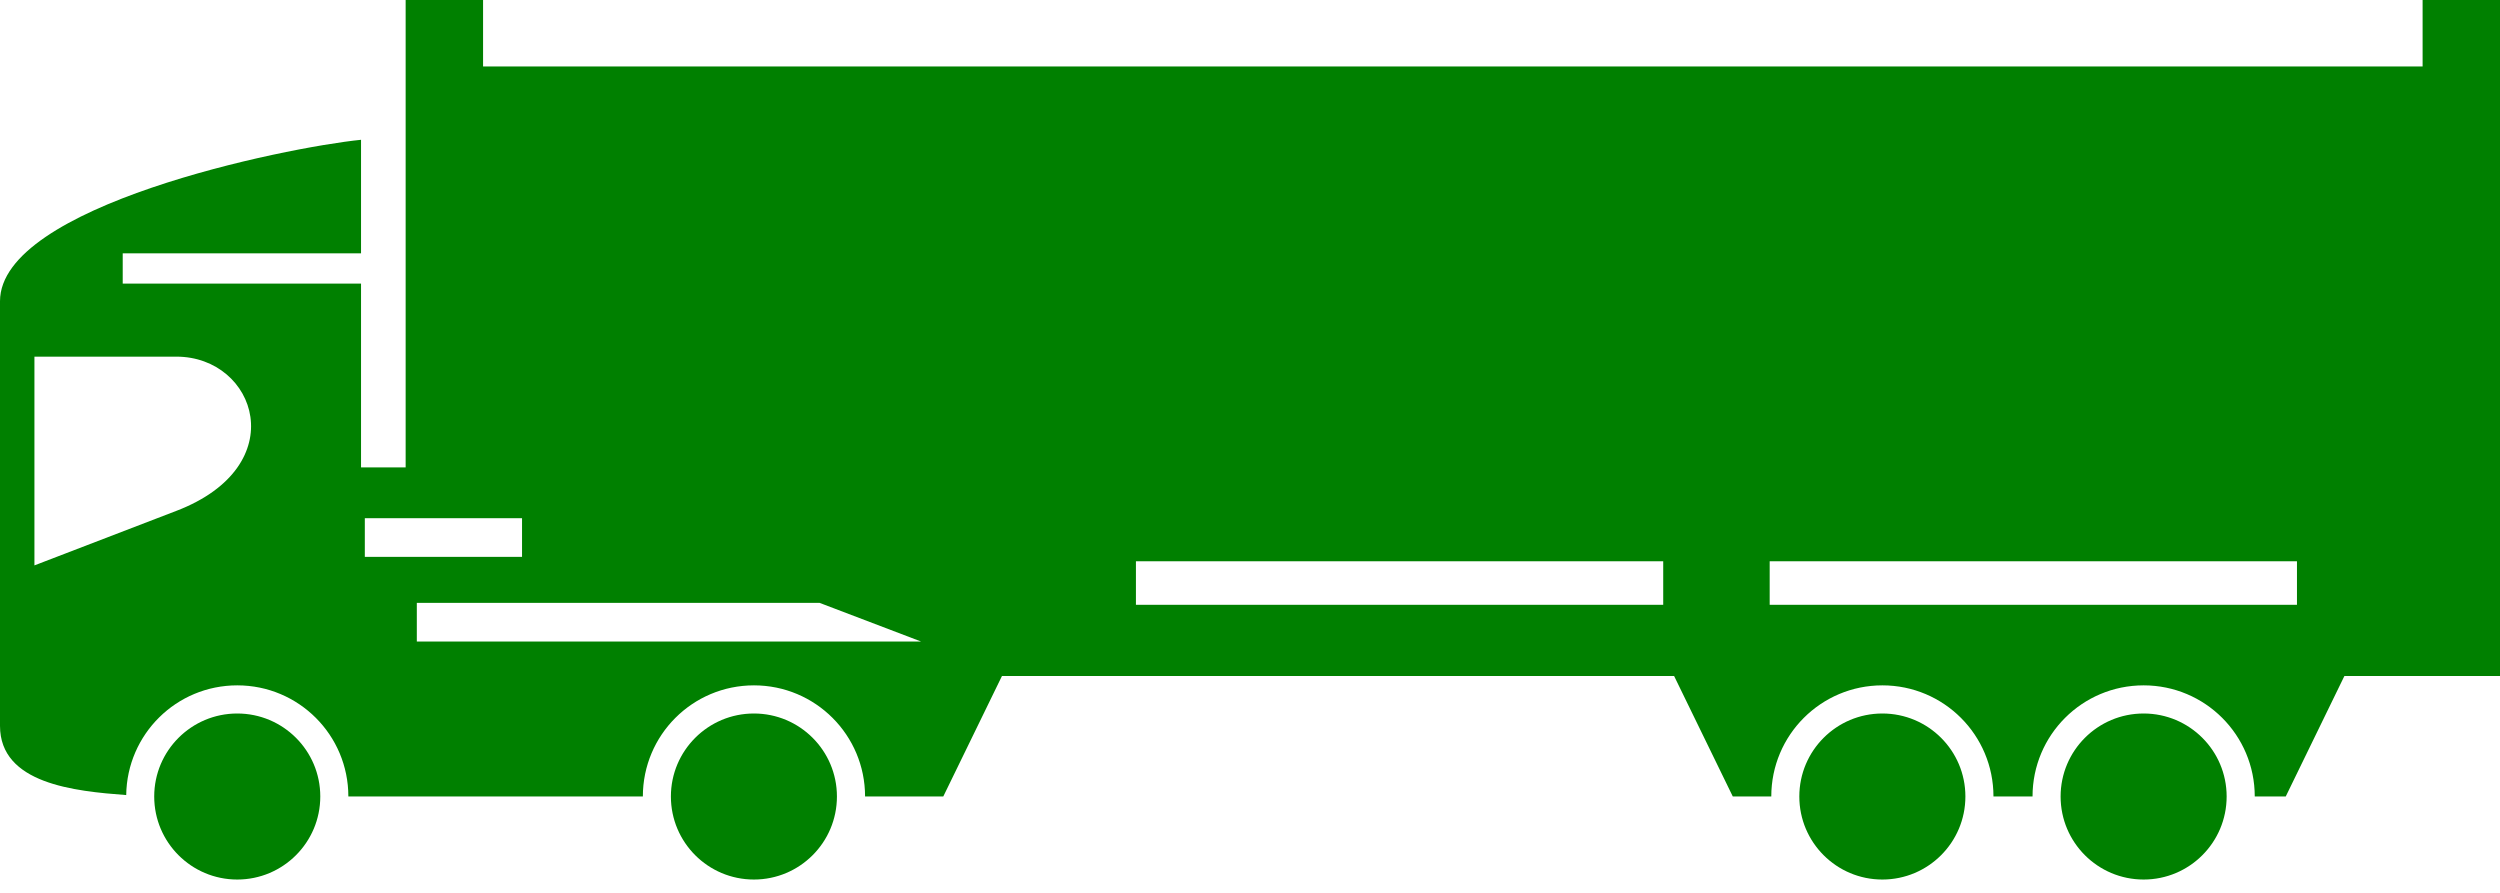 <svg width="70" height="25" viewBox="0 0 70 25" fill="none" xmlns="http://www.w3.org/2000/svg">
<path fill-rule="evenodd" clip-rule="evenodd" d="M10.109 3.914V7.094H3.436V7.941H10.109V13.087H11.358V0H13.526V1.861H67.833V0H70V18.928H65.643L64.001 22.301H63.133C63.133 20.582 61.742 19.19 60.022 19.19C58.302 19.19 56.911 20.582 56.911 22.301H55.817C55.817 20.582 54.427 19.19 52.707 19.19C50.987 19.19 49.596 20.582 49.596 22.301H48.518L46.875 18.928H28.055L26.412 22.301H24.222C24.222 20.582 22.831 19.19 21.111 19.19C19.391 19.19 18 20.582 18 22.301H9.754C9.754 20.582 8.364 19.19 6.644 19.19C4.937 19.19 3.556 20.559 3.534 22.262C2.09 22.154 0 21.947 0 20.323V8.435C0 5.767 7.955 4.133 10.11 3.914L10.109 3.914ZM49.551 15.716H64.315V16.935H49.551V15.716ZM31.806 15.716H46.57V16.935H31.806V15.716ZM11.671 16.88H22.948L25.791 17.963H11.671L11.671 16.88ZM10.215 14.509H14.617V15.592H10.215V14.509ZM60.022 19.978C61.305 19.978 62.346 21.018 62.346 22.302C62.346 23.586 61.306 24.627 60.022 24.627C58.737 24.627 57.697 23.586 57.697 22.302C57.697 21.019 58.737 19.978 60.022 19.978ZM52.706 19.978C53.99 19.978 55.031 21.018 55.031 22.302C55.031 23.586 53.99 24.627 52.706 24.627C51.422 24.627 50.381 23.586 50.381 22.302C50.381 21.019 51.422 19.978 52.706 19.978ZM21.11 19.978C22.394 19.978 23.434 21.018 23.434 22.302C23.434 23.586 22.394 24.627 21.11 24.627C19.826 24.627 18.785 23.586 18.785 22.302C18.785 21.019 19.826 19.978 21.11 19.978V19.978ZM6.643 19.978C7.927 19.978 8.968 21.018 8.968 22.302C8.968 23.586 7.927 24.627 6.643 24.627C5.359 24.627 4.318 23.586 4.318 22.302C4.318 21.019 5.359 19.978 6.643 19.978ZM0.964 15.831V9.986H4.939C7.172 9.986 8.232 13.041 4.939 14.304L0.964 15.831Z" fill="#008000"/>
</svg>
